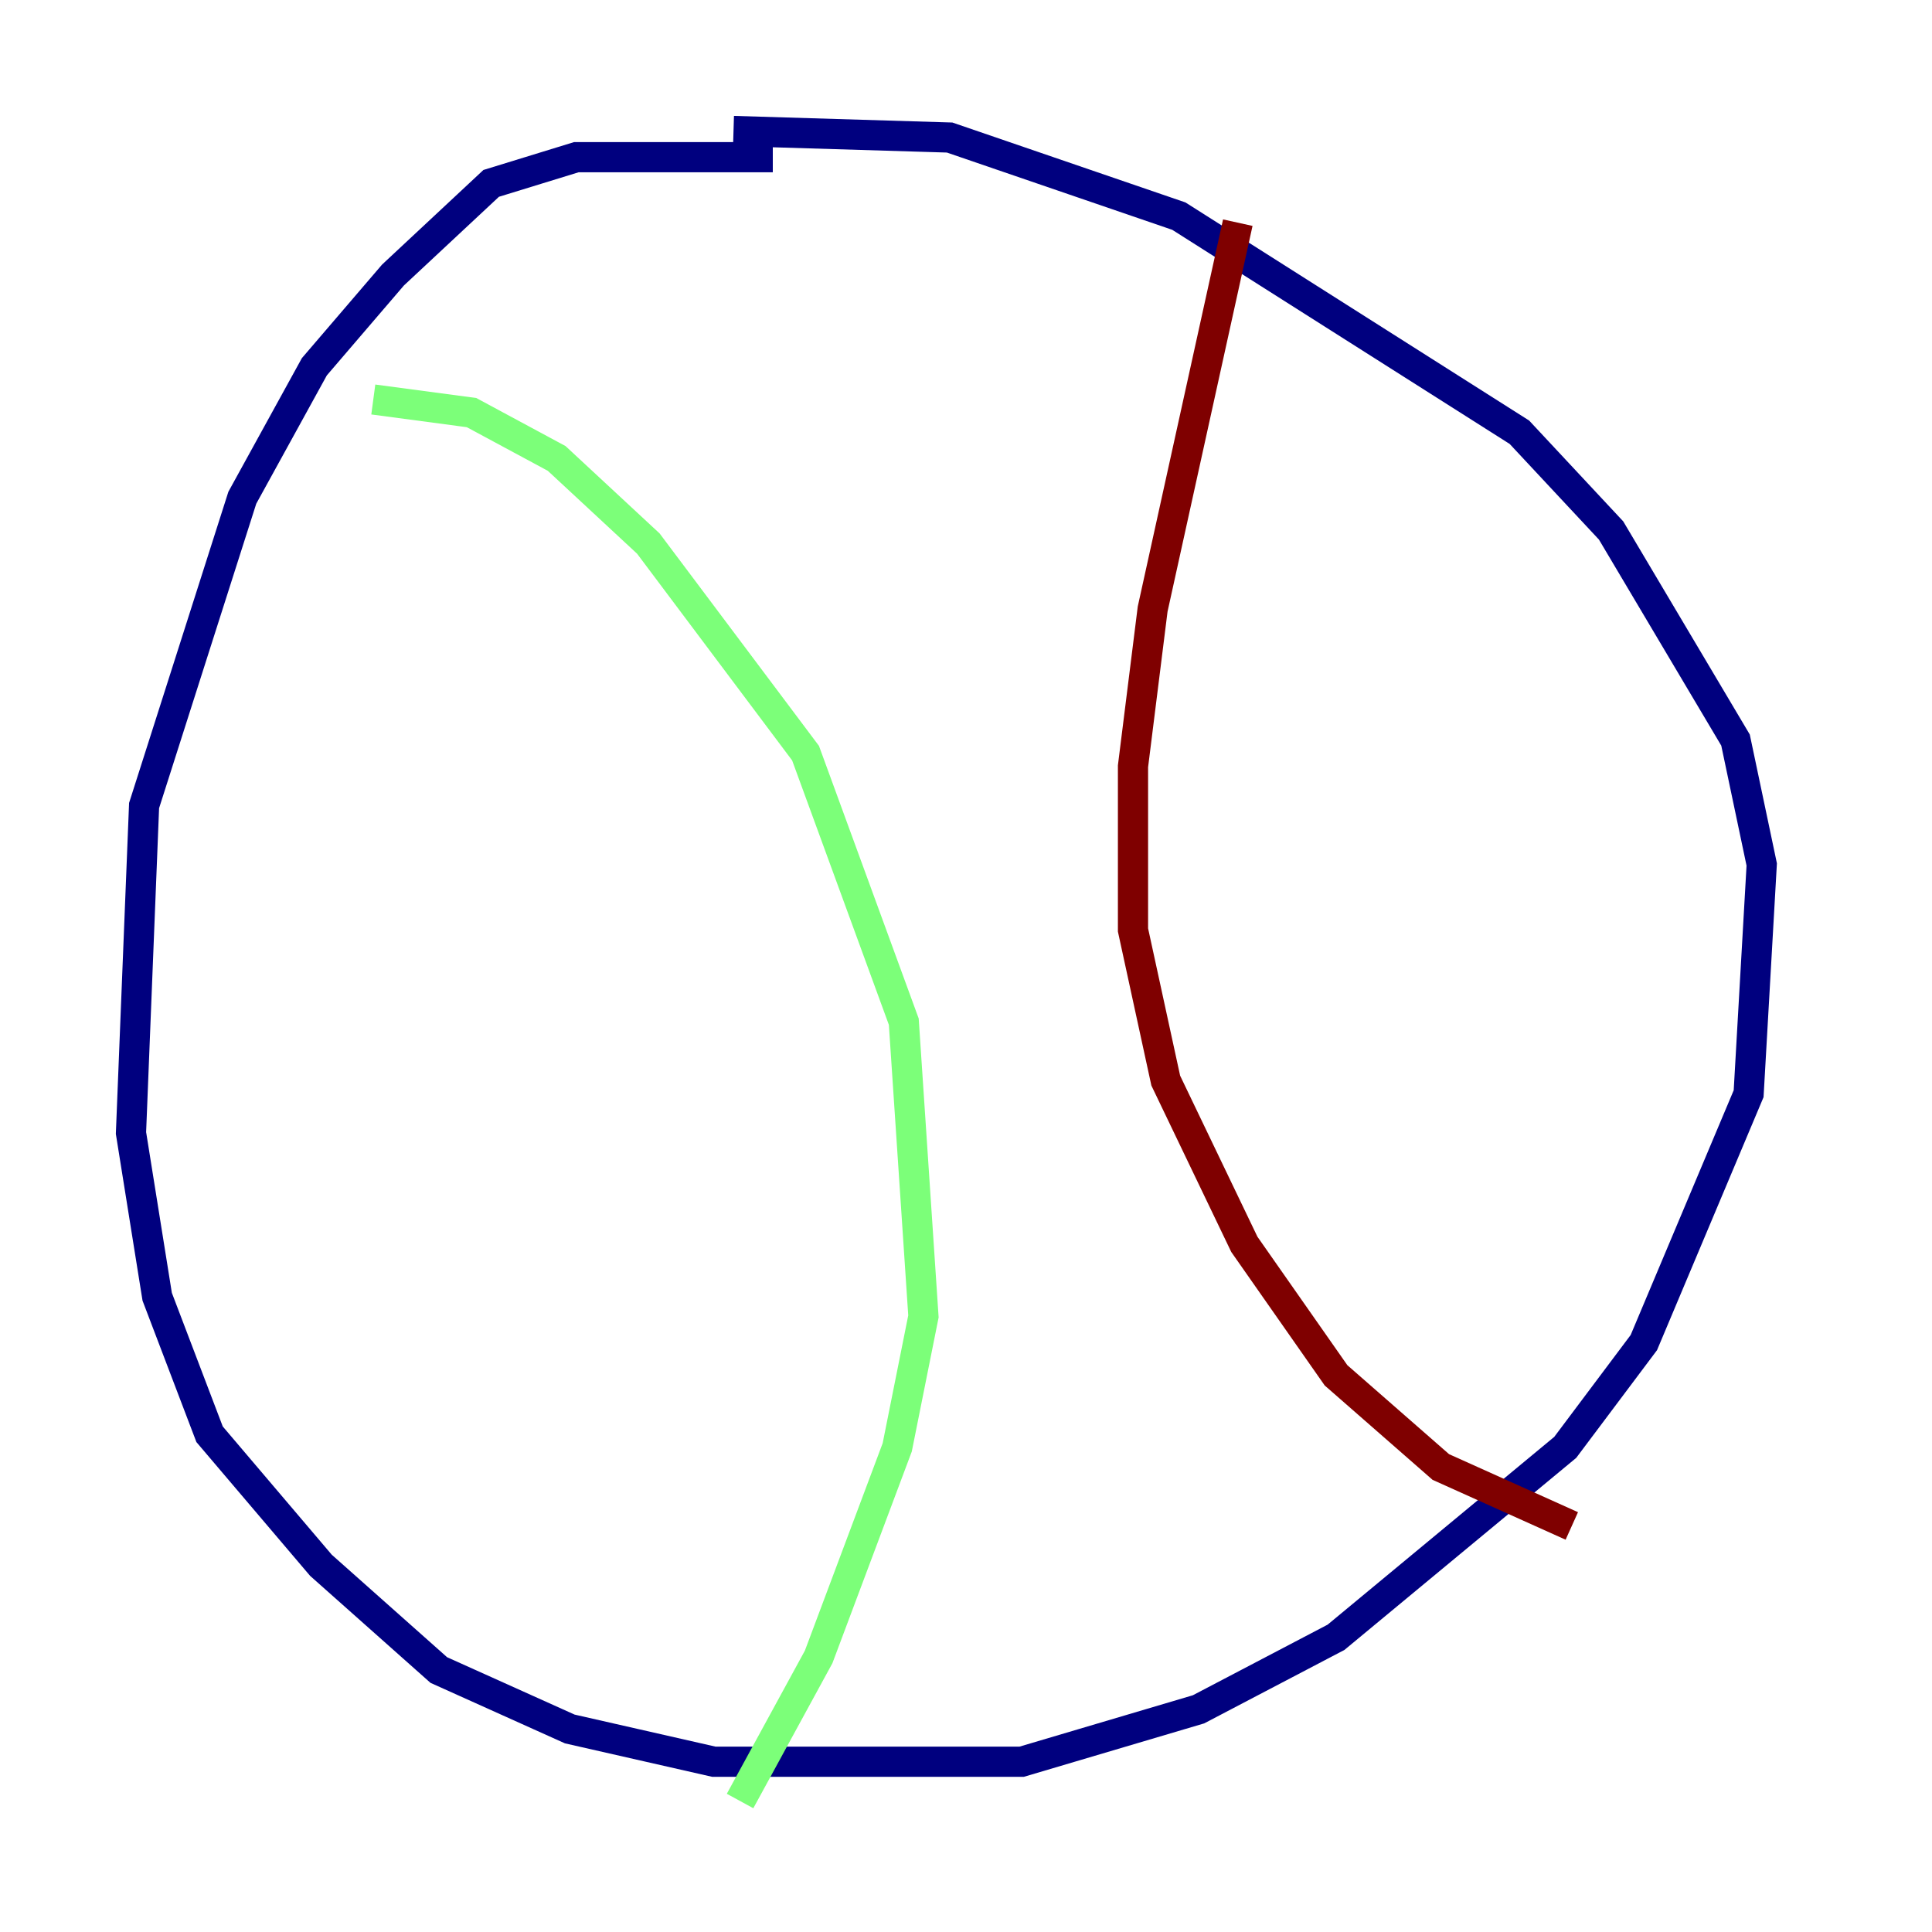 <?xml version="1.0" encoding="utf-8" ?>
<svg baseProfile="tiny" height="128" version="1.2" viewBox="0,0,128,128" width="128" xmlns="http://www.w3.org/2000/svg" xmlns:ev="http://www.w3.org/2001/xml-events" xmlns:xlink="http://www.w3.org/1999/xlink"><defs /><polyline fill="none" points="51.2,10.414 38.183,10.414 32.542,12.149 26.034,18.224 20.827,24.298 16.054,32.976 9.546,53.37 8.678,75.064 10.414,85.912 13.885,95.024 21.261,103.702 29.071,110.644 37.749,114.549 47.295,116.719 67.688,116.719 79.403,113.248 88.515,108.475 103.702,95.891 108.909,88.949 115.851,72.461 116.719,57.275 114.983,49.031 106.739,35.146 100.664,28.637 78.102,14.319 62.915,9.112 48.597,8.678" stroke="#00007f" stroke-width="2" /><polyline fill="none" points="24.732,26.468 31.241,27.336 36.881,30.373 42.956,36.014 53.37,49.898 59.878,67.688 61.18,87.214 59.444,95.891 54.237,109.776 49.031,119.322" stroke="#7cff79" stroke-width="2" /><polyline fill="none" points="82.007,14.752 76.366,40.352 75.064,50.766 75.064,61.614 77.234,71.593 82.441,82.441 88.515,91.119 95.458,97.193 104.136,101.098" stroke="#7f0000" stroke-width="2" /></svg>